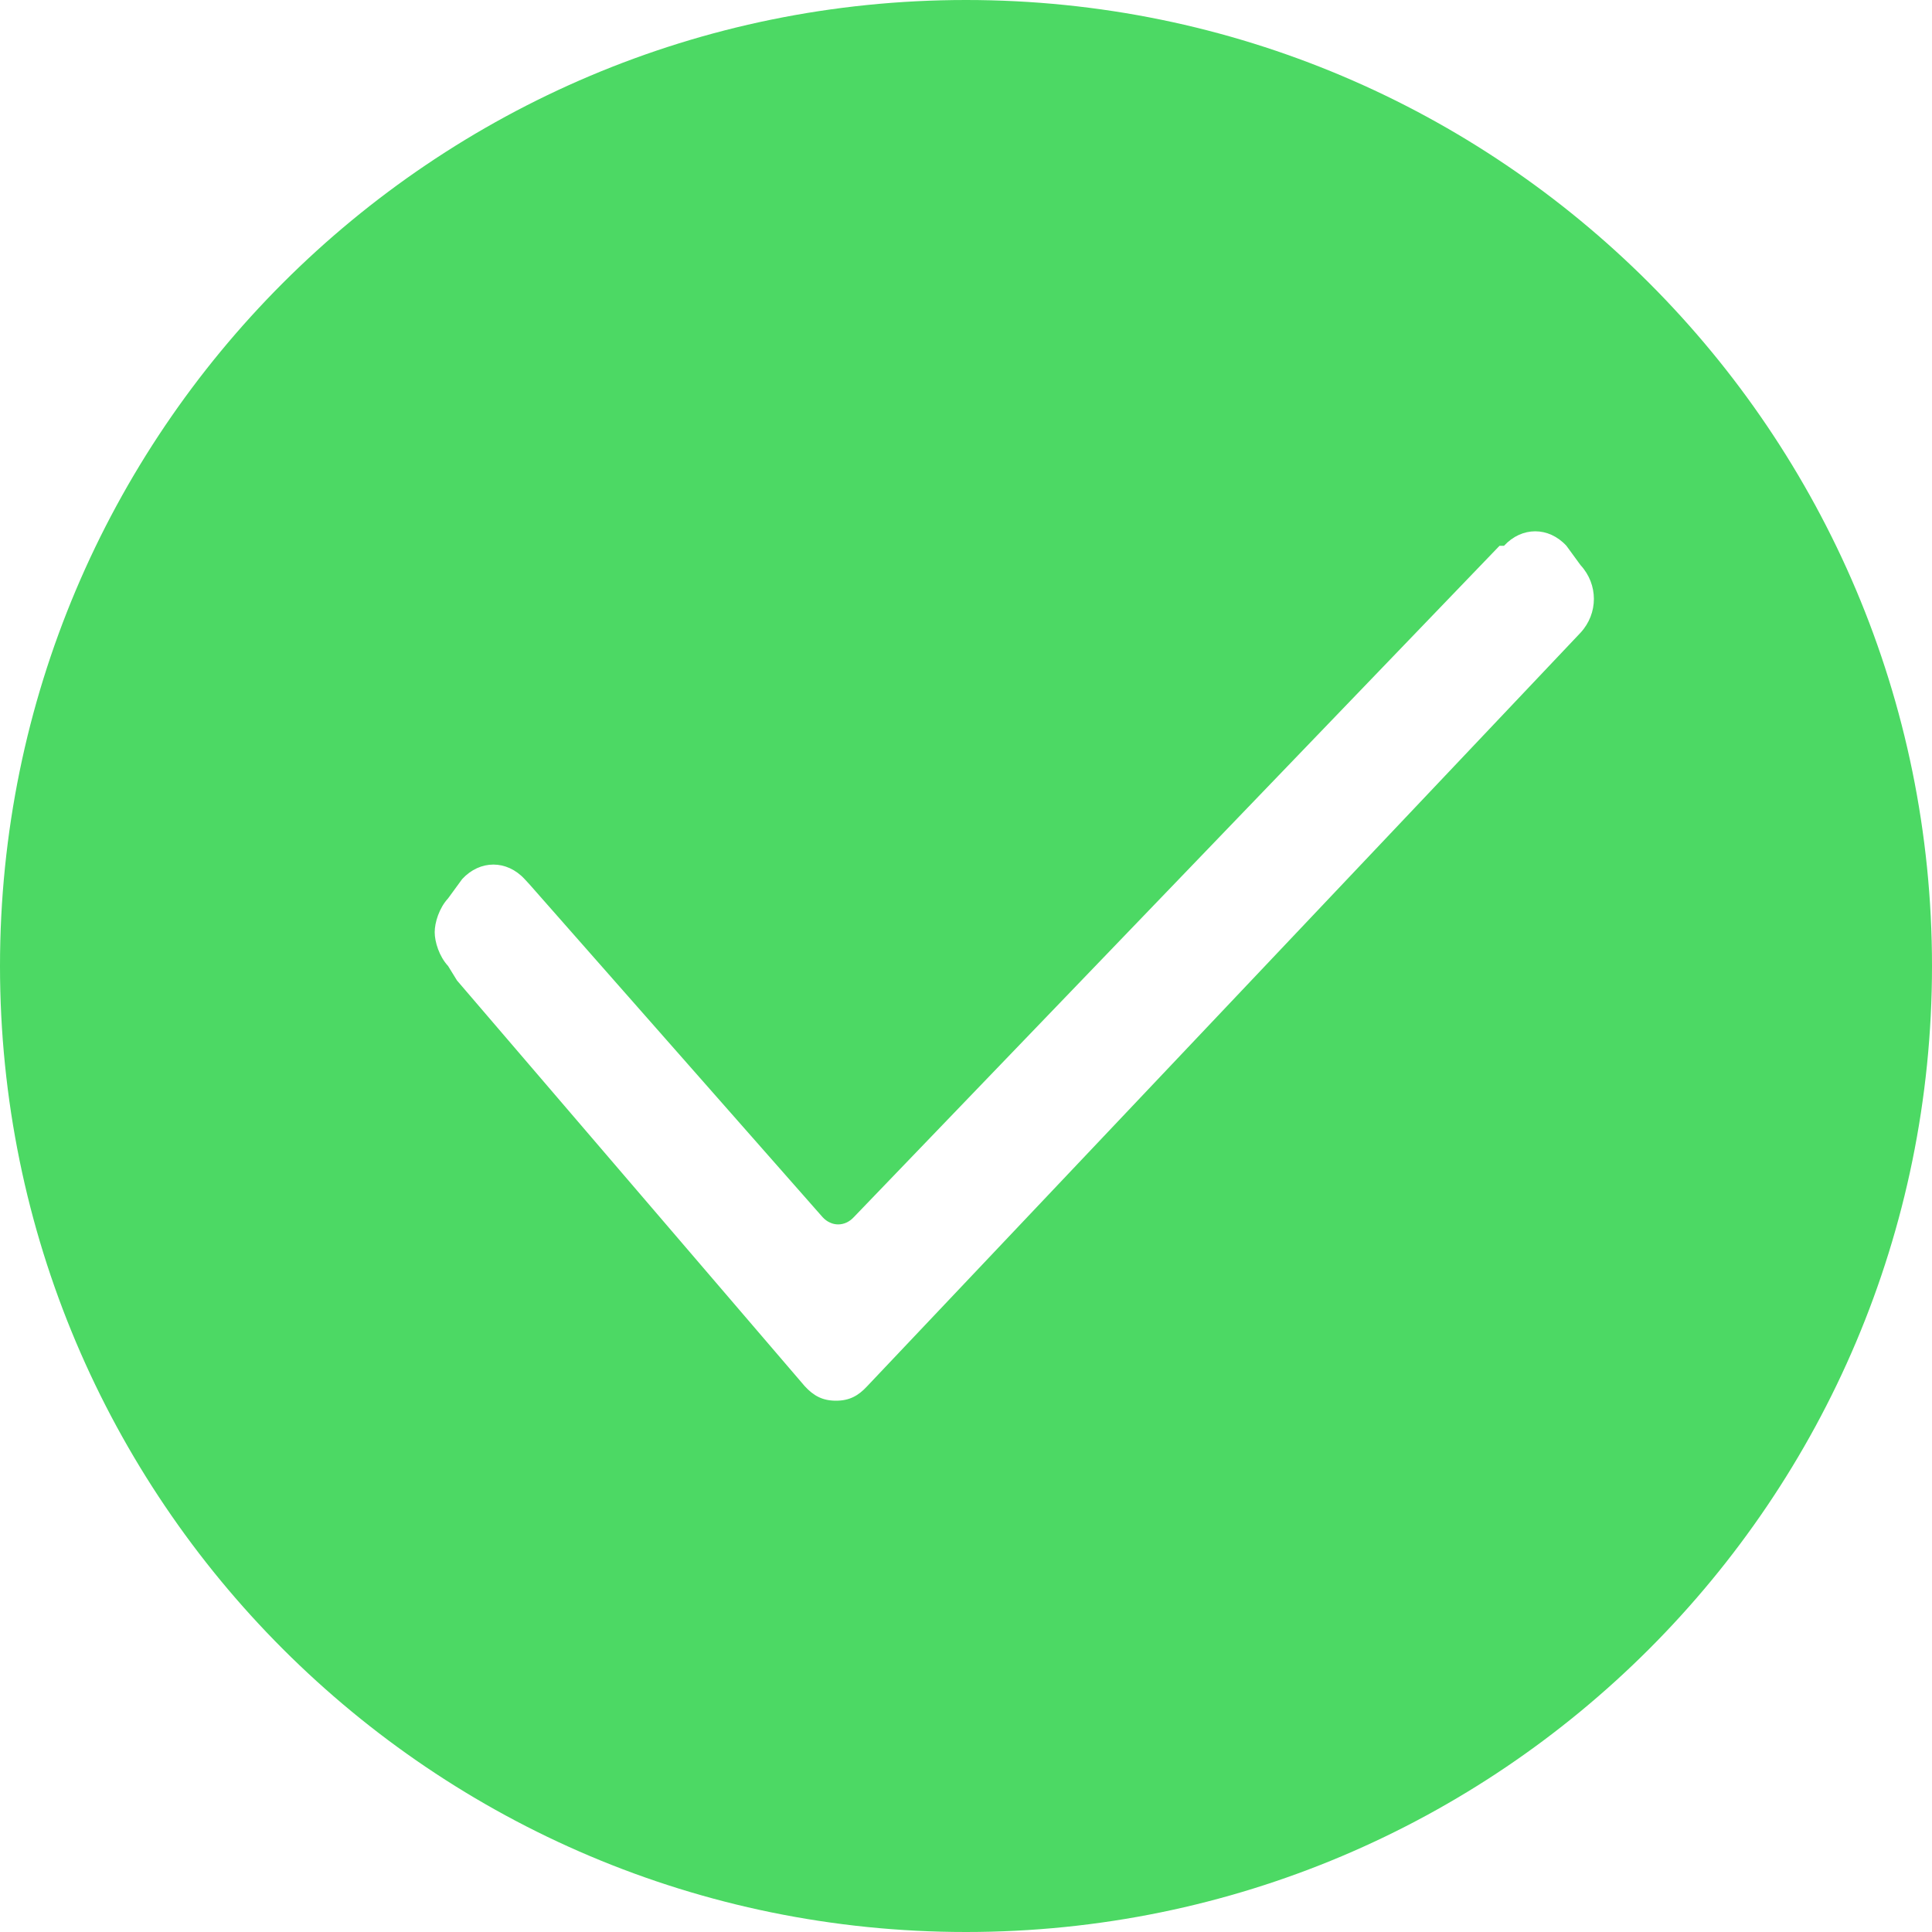 <svg width="40" height="40" viewBox="0 0 40 40" fill="none" xmlns="http://www.w3.org/2000/svg">
<path fill-rule="evenodd" clip-rule="evenodd" d="M20 0C8.954 0 0 8.954 0 20C0 31.046 8.954 40 20 40C31.046 40 40 31.046 40 20C40 8.954 31.046 0 20 0ZM9 19.3C9 19.5 9.092 19.8 9.277 20L9.462 20.3L16.662 28.7C16.846 28.9 17.031 29 17.308 29C17.585 29 17.769 28.9 17.954 28.7L32.723 13.1C33.092 12.7 33.092 12.1 32.723 11.7L32.431 11.3C32.062 10.9 31.508 10.9 31.139 11.3H31.046L17.677 25.2C17.492 25.4 17.215 25.4 17.031 25.2L10.954 18.3L10.861 18.2C10.492 17.8 9.938 17.8 9.569 18.2L9.277 18.6C9.092 18.8 9 19.1 9 19.3Z" fill="#4CD964"/>
</svg>
